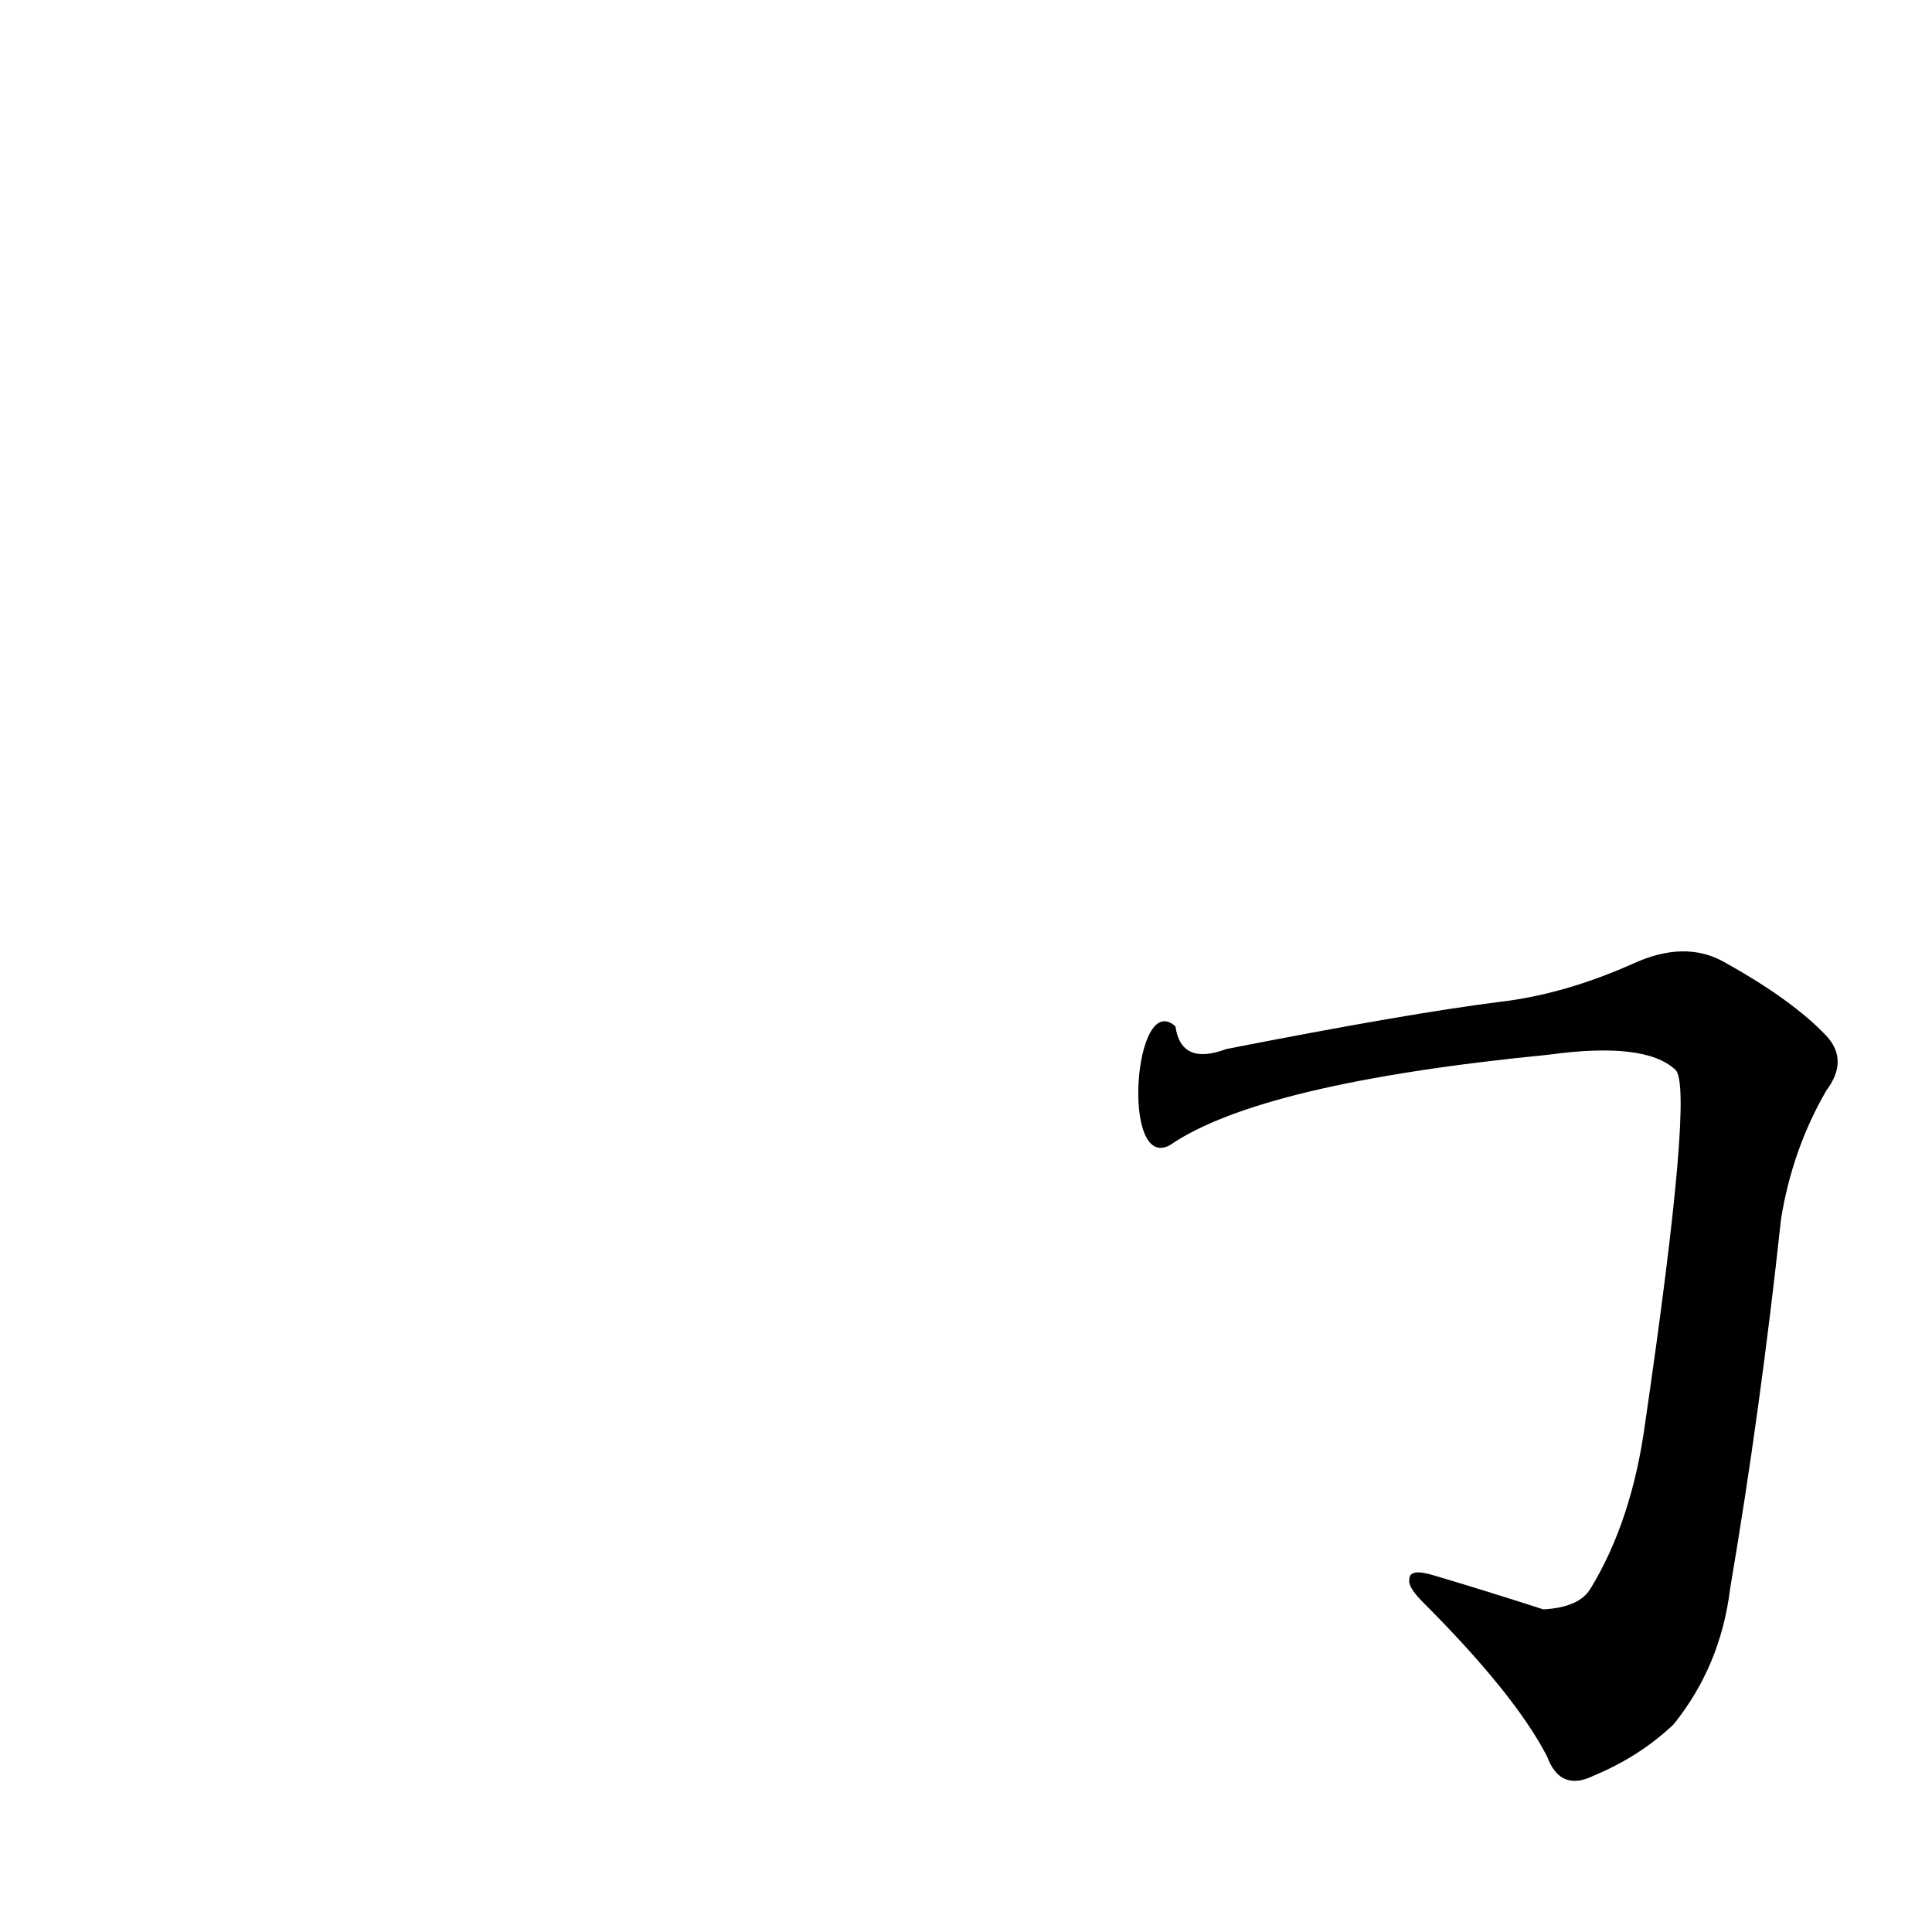 <?xml version='1.0' encoding='utf-8'?>
<svg xmlns="http://www.w3.org/2000/svg" version="1.1" viewBox="0 0 1024 1024"><g transform="scale(1, -1) translate(0, -900)"><path d="M 620 293 Q 668 326 821 341 Q 872 348 888 333 Q 898 324 872 146 Q 865 94 843 58 Q 837 48 818 47 Q 787 57 760 65 Q 747 69 747 63 Q 746 59 754 51 Q 803 2 820 -31 Q 827 -50 845 -41 Q 869 -31 887 -14 Q 912 17 917 58 Q 933 152 944 254 Q 950 291 968 322 Q 980 338 968 351 Q 950 370 914 390 Q 893 402 865 389 Q 829 373 795 369 Q 747 363 650 344 Q 626 335 623 356 C 601 376 594 279 620 293 Z" fill="black" /></g></svg>